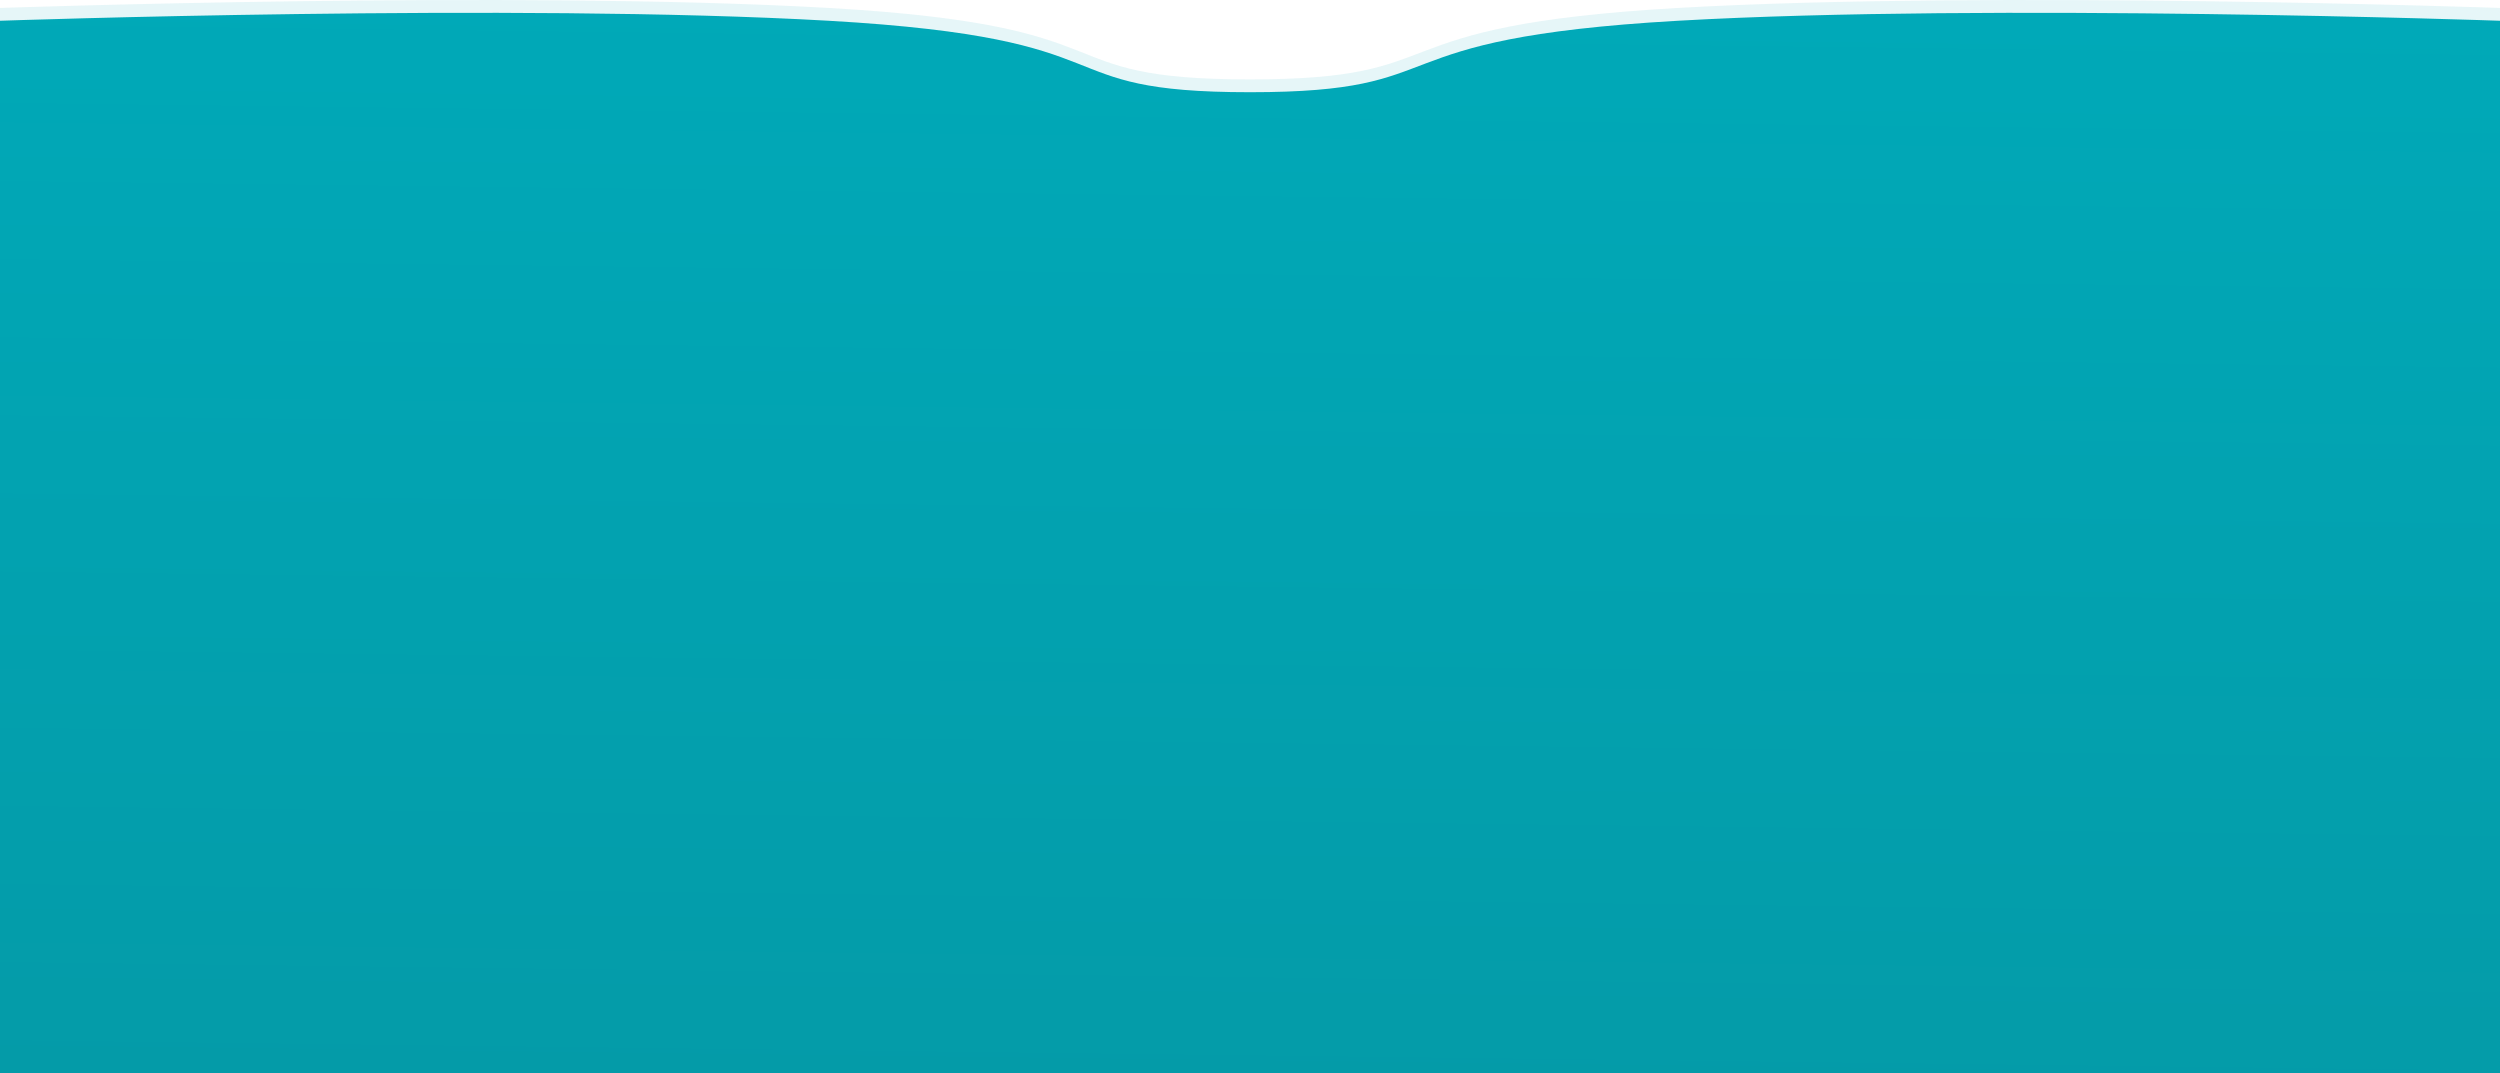 <svg xmlns="http://www.w3.org/2000/svg" xmlns:xlink="http://www.w3.org/1999/xlink" width="1366" height="586.387" viewBox="0 0 1366 586.387">
  <defs>
    <linearGradient id="linear-gradient" x1="0.5" x2="0.471" y2="1.017" gradientUnits="objectBoundingBox">
      <stop offset="0" stop-color="#00a9b8"/>
      <stop offset="1" stop-color="#049ba8"/>
    </linearGradient>
  </defs>
  <g id="بک_گراند_فوتر" data-name="بک گراند فوتر" transform="translate(0 -5174.613)">
    <path id="BG0" d="M0,0S282.017-9.762,452.767,0,566.988,39.048,683,39.048,746.067,9.762,916.817,0,1366,0,1366,0V575.048H0Z" transform="translate(0 5178.952)" fill="#00a9b8" opacity="0.1"/>
    <path id="BG0-2" data-name="BG0" d="M0,0S282.017-9.762,452.767,0,566.988,39.048,683,39.048,746.067,9.762,916.817,0,1366,0,1366,0V575.048H0Z" transform="translate(0 5185.952)" fill="url(#linear-gradient)"/>
  </g>
</svg>
